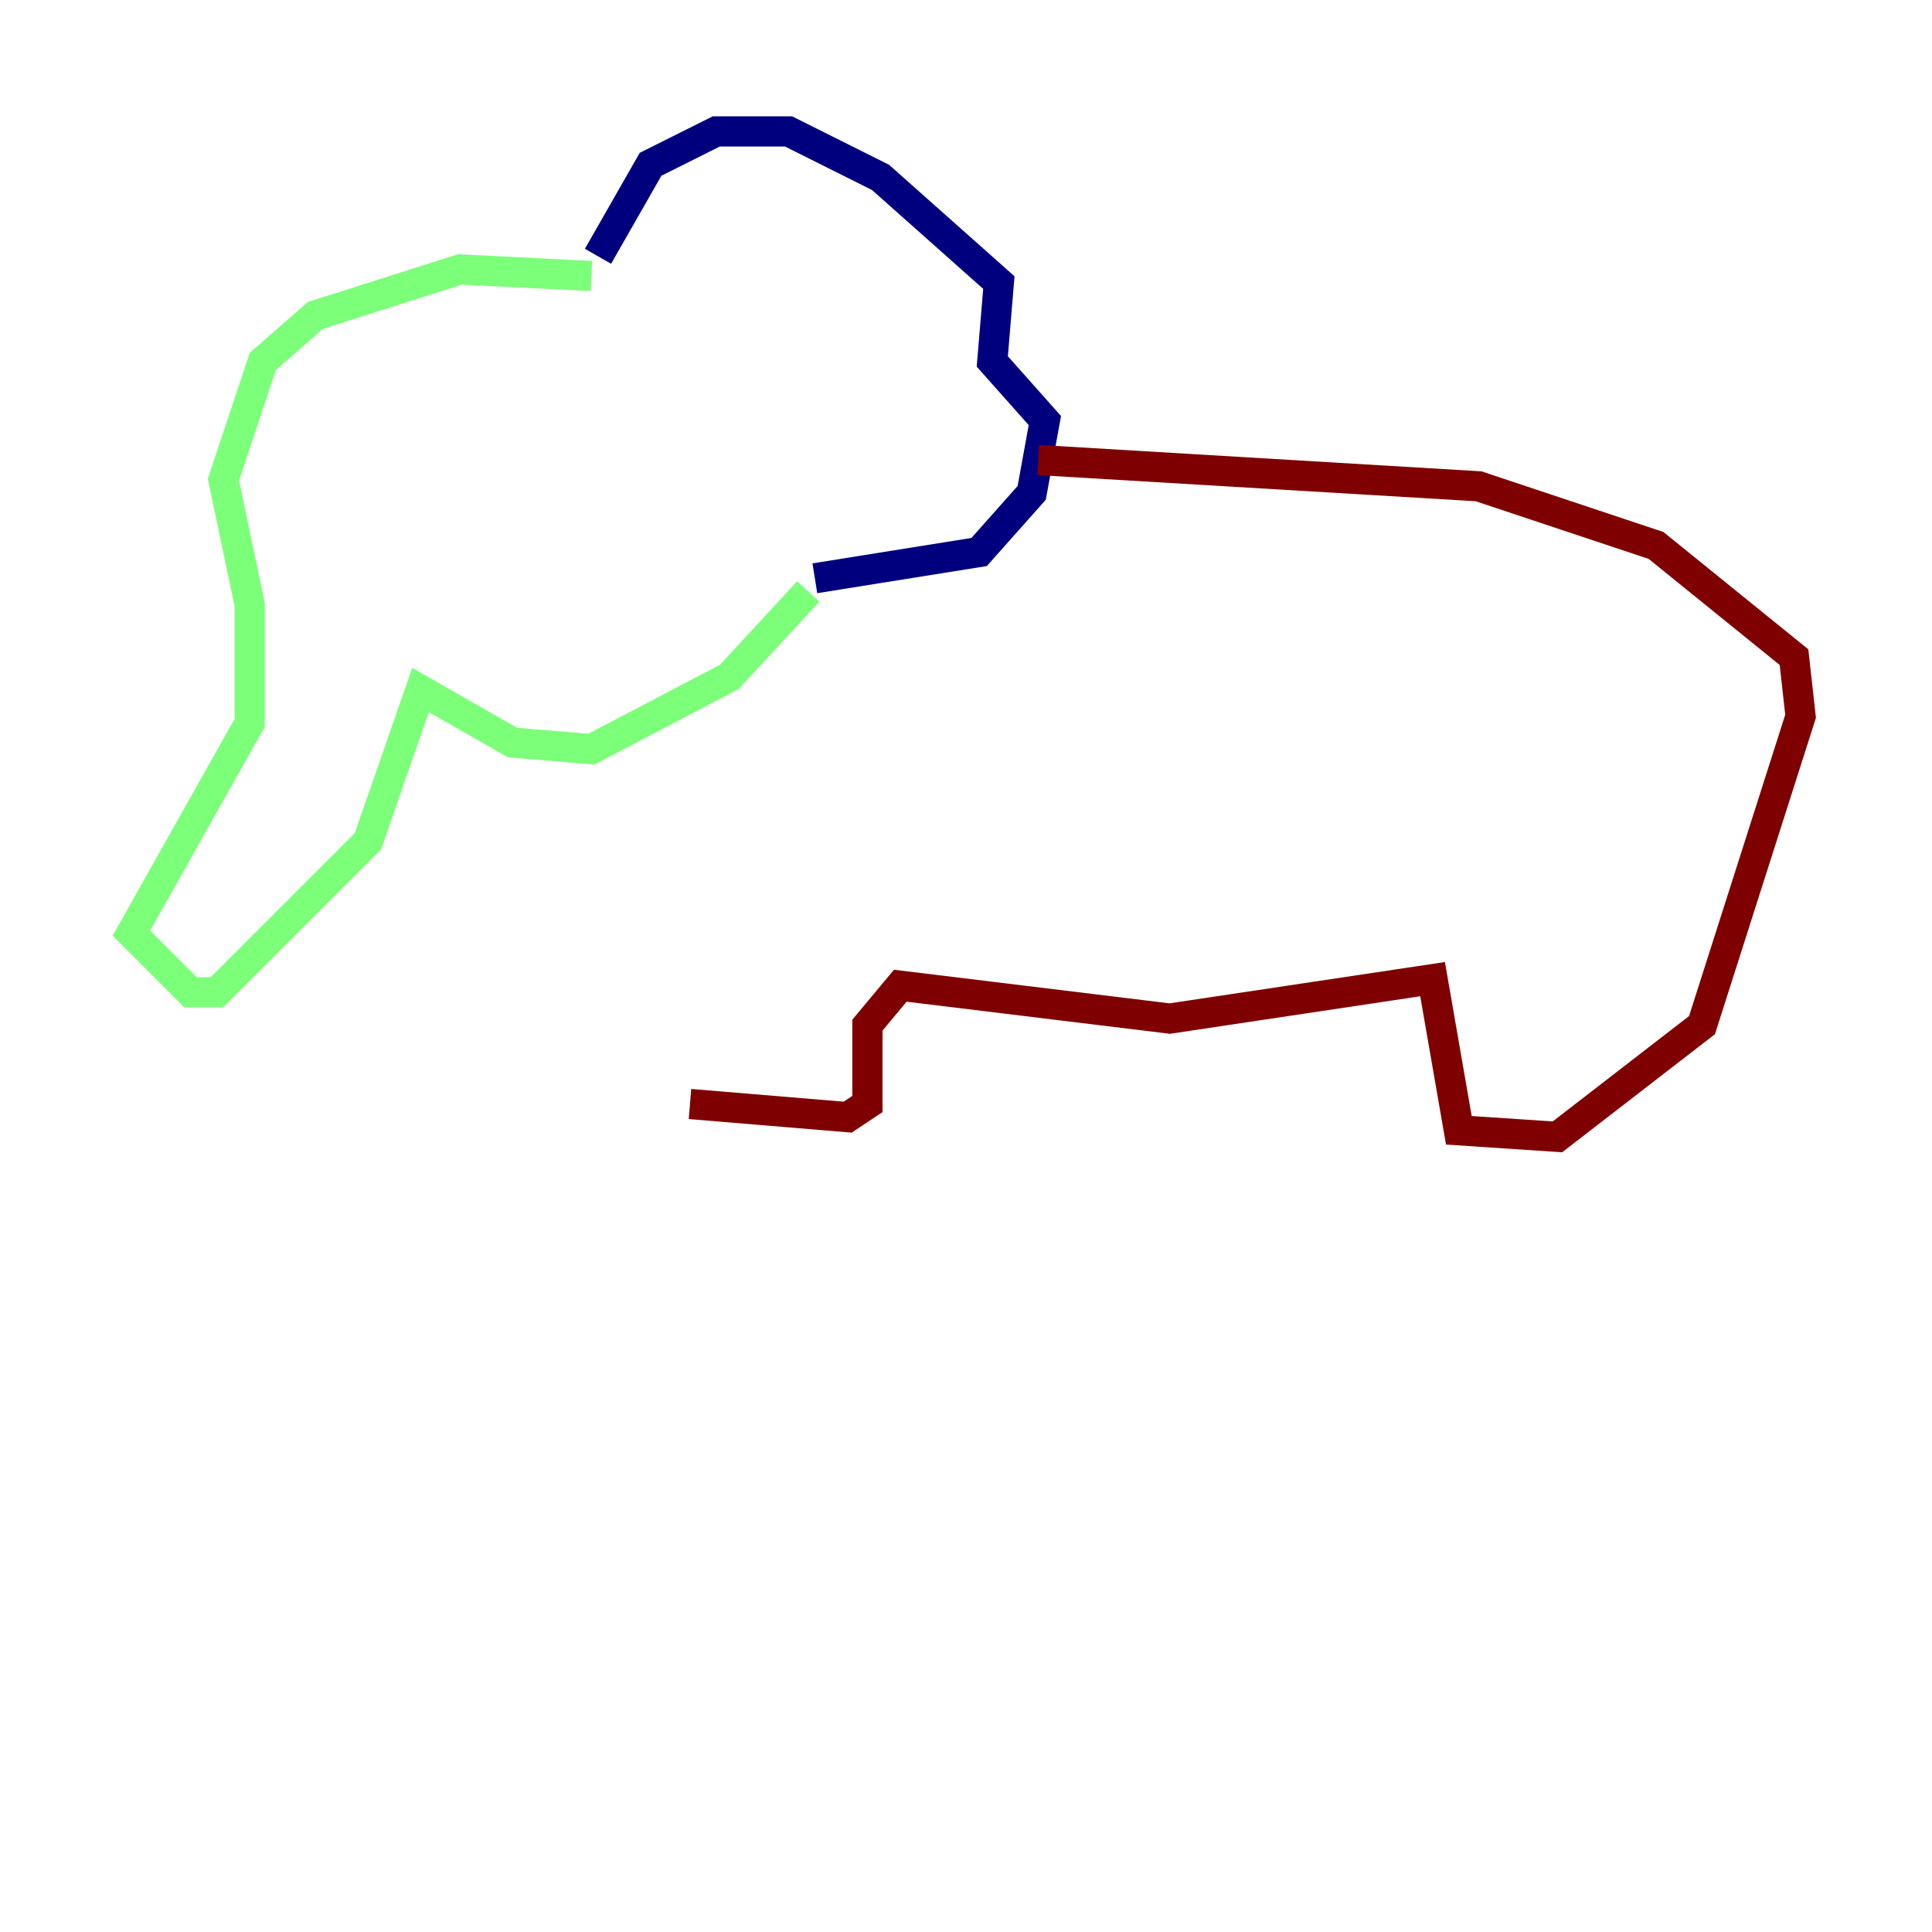 <?xml version="1.0" encoding="utf-8" ?>
<svg baseProfile="tiny" height="128" version="1.2" viewBox="0,0,128,128" width="128" xmlns="http://www.w3.org/2000/svg" xmlns:ev="http://www.w3.org/2001/xml-events" xmlns:xlink="http://www.w3.org/1999/xlink"><defs /><polyline fill="none" points="39.619,16.98 43.102,10.884 47.456,8.707 52.245,8.707 58.34,11.755 66.177,18.721 65.742,23.946 69.225,27.864 68.354,32.653 64.871,36.571 53.986,38.313" stroke="#00007f" stroke-width="2" /><polyline fill="none" points="39.184,18.286 30.476,17.85 20.898,20.898 17.415,23.946 14.803,31.782 16.544,40.054 16.544,47.891 8.707,61.823 12.626,65.742 14.367,65.742 24.381,55.728 27.864,45.714 33.959,49.197 39.184,49.633 48.327,44.843 53.551,39.184" stroke="#7cff79" stroke-width="2" /><polyline fill="none" points="68.789,30.476 97.959,32.218 109.714,36.136 118.857,43.537 119.293,47.456 112.762,67.918 103.184,75.32 96.653,74.884 94.912,64.871 77.497,67.483 59.646,65.306 57.469,67.918 57.469,73.143 56.163,74.014 45.714,73.143" stroke="#7f0000" stroke-width="2" /></svg>